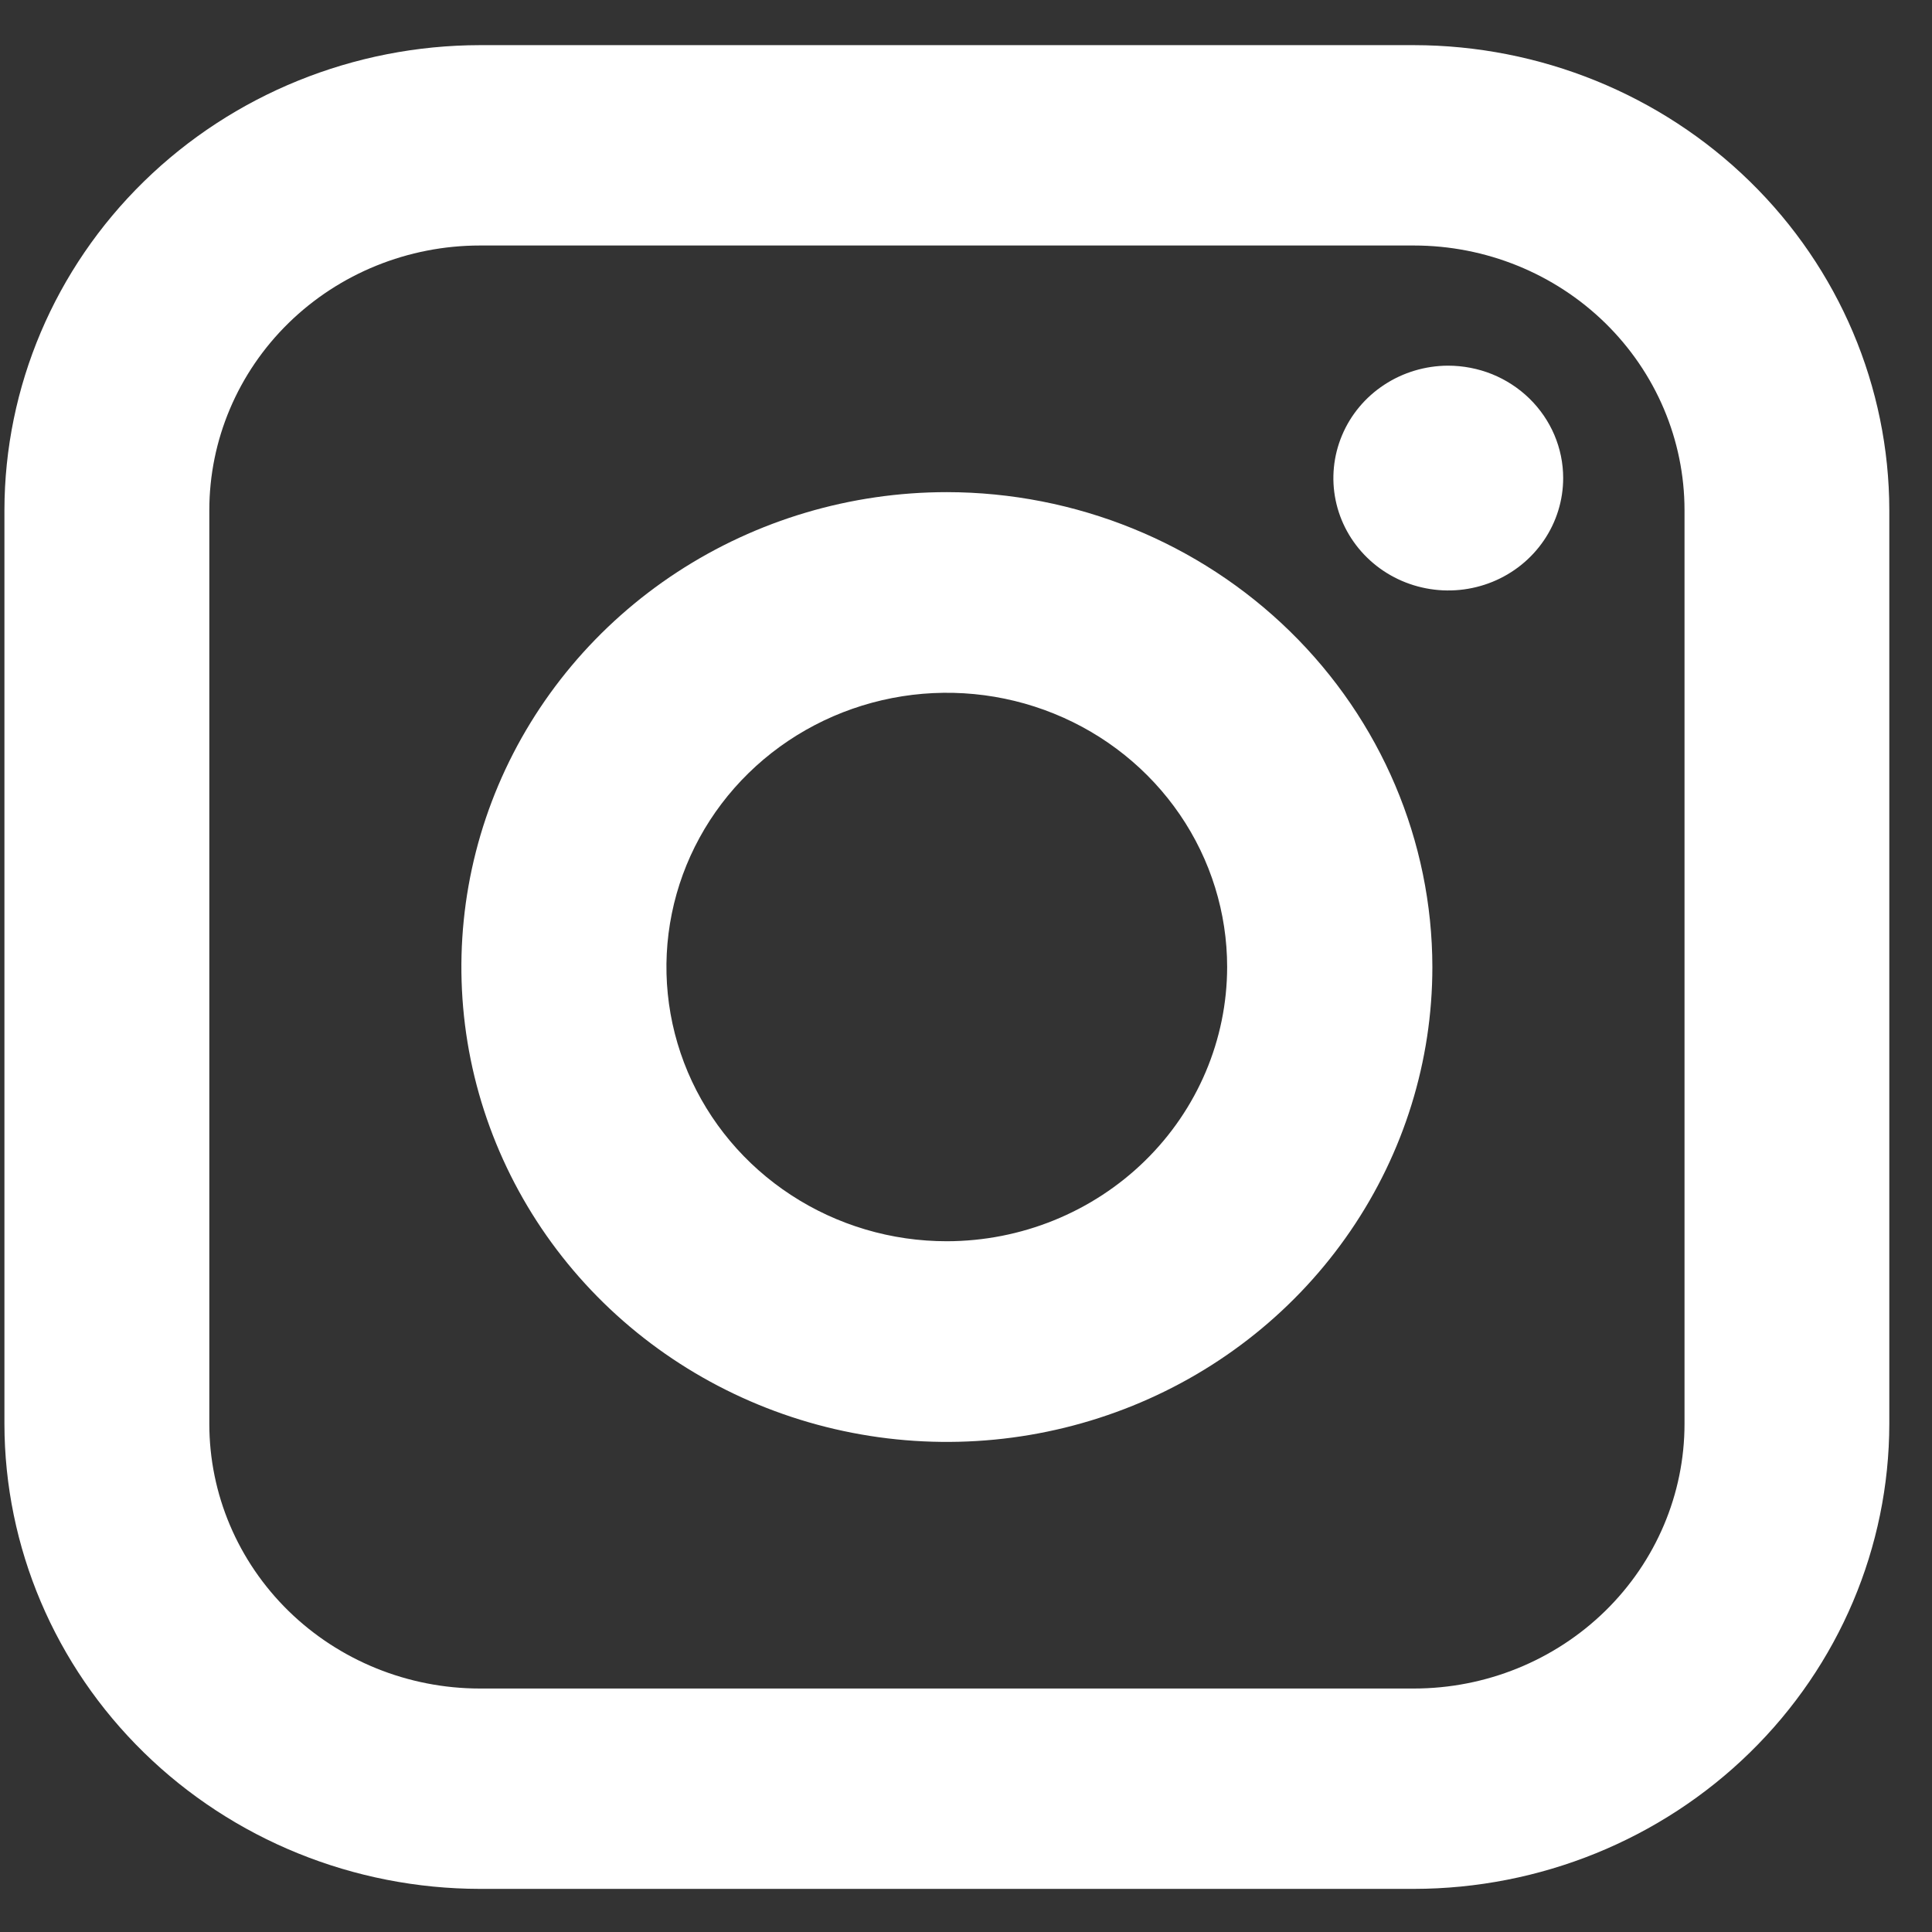 <svg width="41" height="41" viewBox="0 0 41 41" fill="none" xmlns="http://www.w3.org/2000/svg">
<rect x="0" y="0" width="41" height="41" fill="#333333" stroke="none"/>
<path fill-rule="evenodd" clip-rule="evenodd" d="M20.094 10.444C18.056 10.444 16.064 11.035 14.37 12.142C12.676 13.25 11.355 14.824 10.575 16.665C9.796 18.506 9.592 20.533 9.989 22.488C10.387 24.443 11.368 26.238 12.809 27.648C14.25 29.057 16.085 30.017 18.084 30.406C20.083 30.795 22.154 30.595 24.037 29.832C25.919 29.07 27.528 27.778 28.66 26.12C29.793 24.463 30.397 22.515 30.397 20.522C30.394 17.85 29.307 15.288 27.376 13.399C25.444 11.51 22.826 10.447 20.094 10.444ZM20.094 26.341C18.917 26.342 17.767 26.001 16.788 25.361C15.809 24.722 15.047 23.813 14.596 22.75C14.146 21.686 14.027 20.516 14.257 19.387C14.486 18.258 15.053 17.221 15.885 16.407C16.717 15.593 17.777 15.039 18.931 14.814C20.085 14.589 21.282 14.704 22.369 15.145C23.456 15.585 24.385 16.331 25.039 17.288C25.693 18.245 26.042 19.371 26.042 20.522C26.04 22.064 25.413 23.543 24.298 24.634C23.183 25.725 21.671 26.339 20.094 26.341Z" fill="white"/>
<path d="M29.375 8.166C29.775 7.903 30.246 7.762 30.728 7.76C31.049 7.76 31.366 7.821 31.663 7.94C31.959 8.06 32.228 8.235 32.456 8.457C32.682 8.678 32.863 8.941 32.986 9.23C33.109 9.52 33.173 9.83 33.173 10.144C33.173 10.615 33.031 11.076 32.763 11.469C32.496 11.861 32.116 12.167 31.671 12.348C31.225 12.529 30.735 12.577 30.262 12.485C29.79 12.394 29.355 12.168 29.014 11.835C28.672 11.502 28.439 11.078 28.344 10.615C28.249 10.153 28.297 9.674 28.48 9.238C28.663 8.802 28.975 8.428 29.375 8.166Z" fill="white"/>
<path fill-rule="evenodd" clip-rule="evenodd" d="M30.005 0.958H10.185C7.51 0.961 4.945 2.002 3.053 3.852C1.161 5.702 0.097 8.211 0.094 10.828V30.216C0.097 32.833 1.161 35.341 3.053 37.191C4.945 39.042 7.51 40.082 10.185 40.085H30.005C32.68 40.082 35.244 39.042 37.136 37.191C39.028 35.341 40.091 32.832 40.094 30.216V10.828C40.091 8.211 39.028 5.702 37.136 3.852C35.244 2.002 32.68 0.961 30.005 0.958ZM35.748 30.216C35.748 31.706 35.142 33.134 34.065 34.188C32.988 35.241 31.528 35.833 30.005 35.833H10.185C8.662 35.833 7.201 35.241 6.124 34.188C5.047 33.134 4.442 31.706 4.442 30.216V10.828C4.442 9.338 5.047 7.909 6.124 6.855C7.201 5.802 8.662 5.21 10.185 5.21H30.005C31.528 5.21 32.988 5.802 34.065 6.855C35.142 7.909 35.748 9.338 35.748 10.828V30.216Z" fill="white"/>
</svg>
